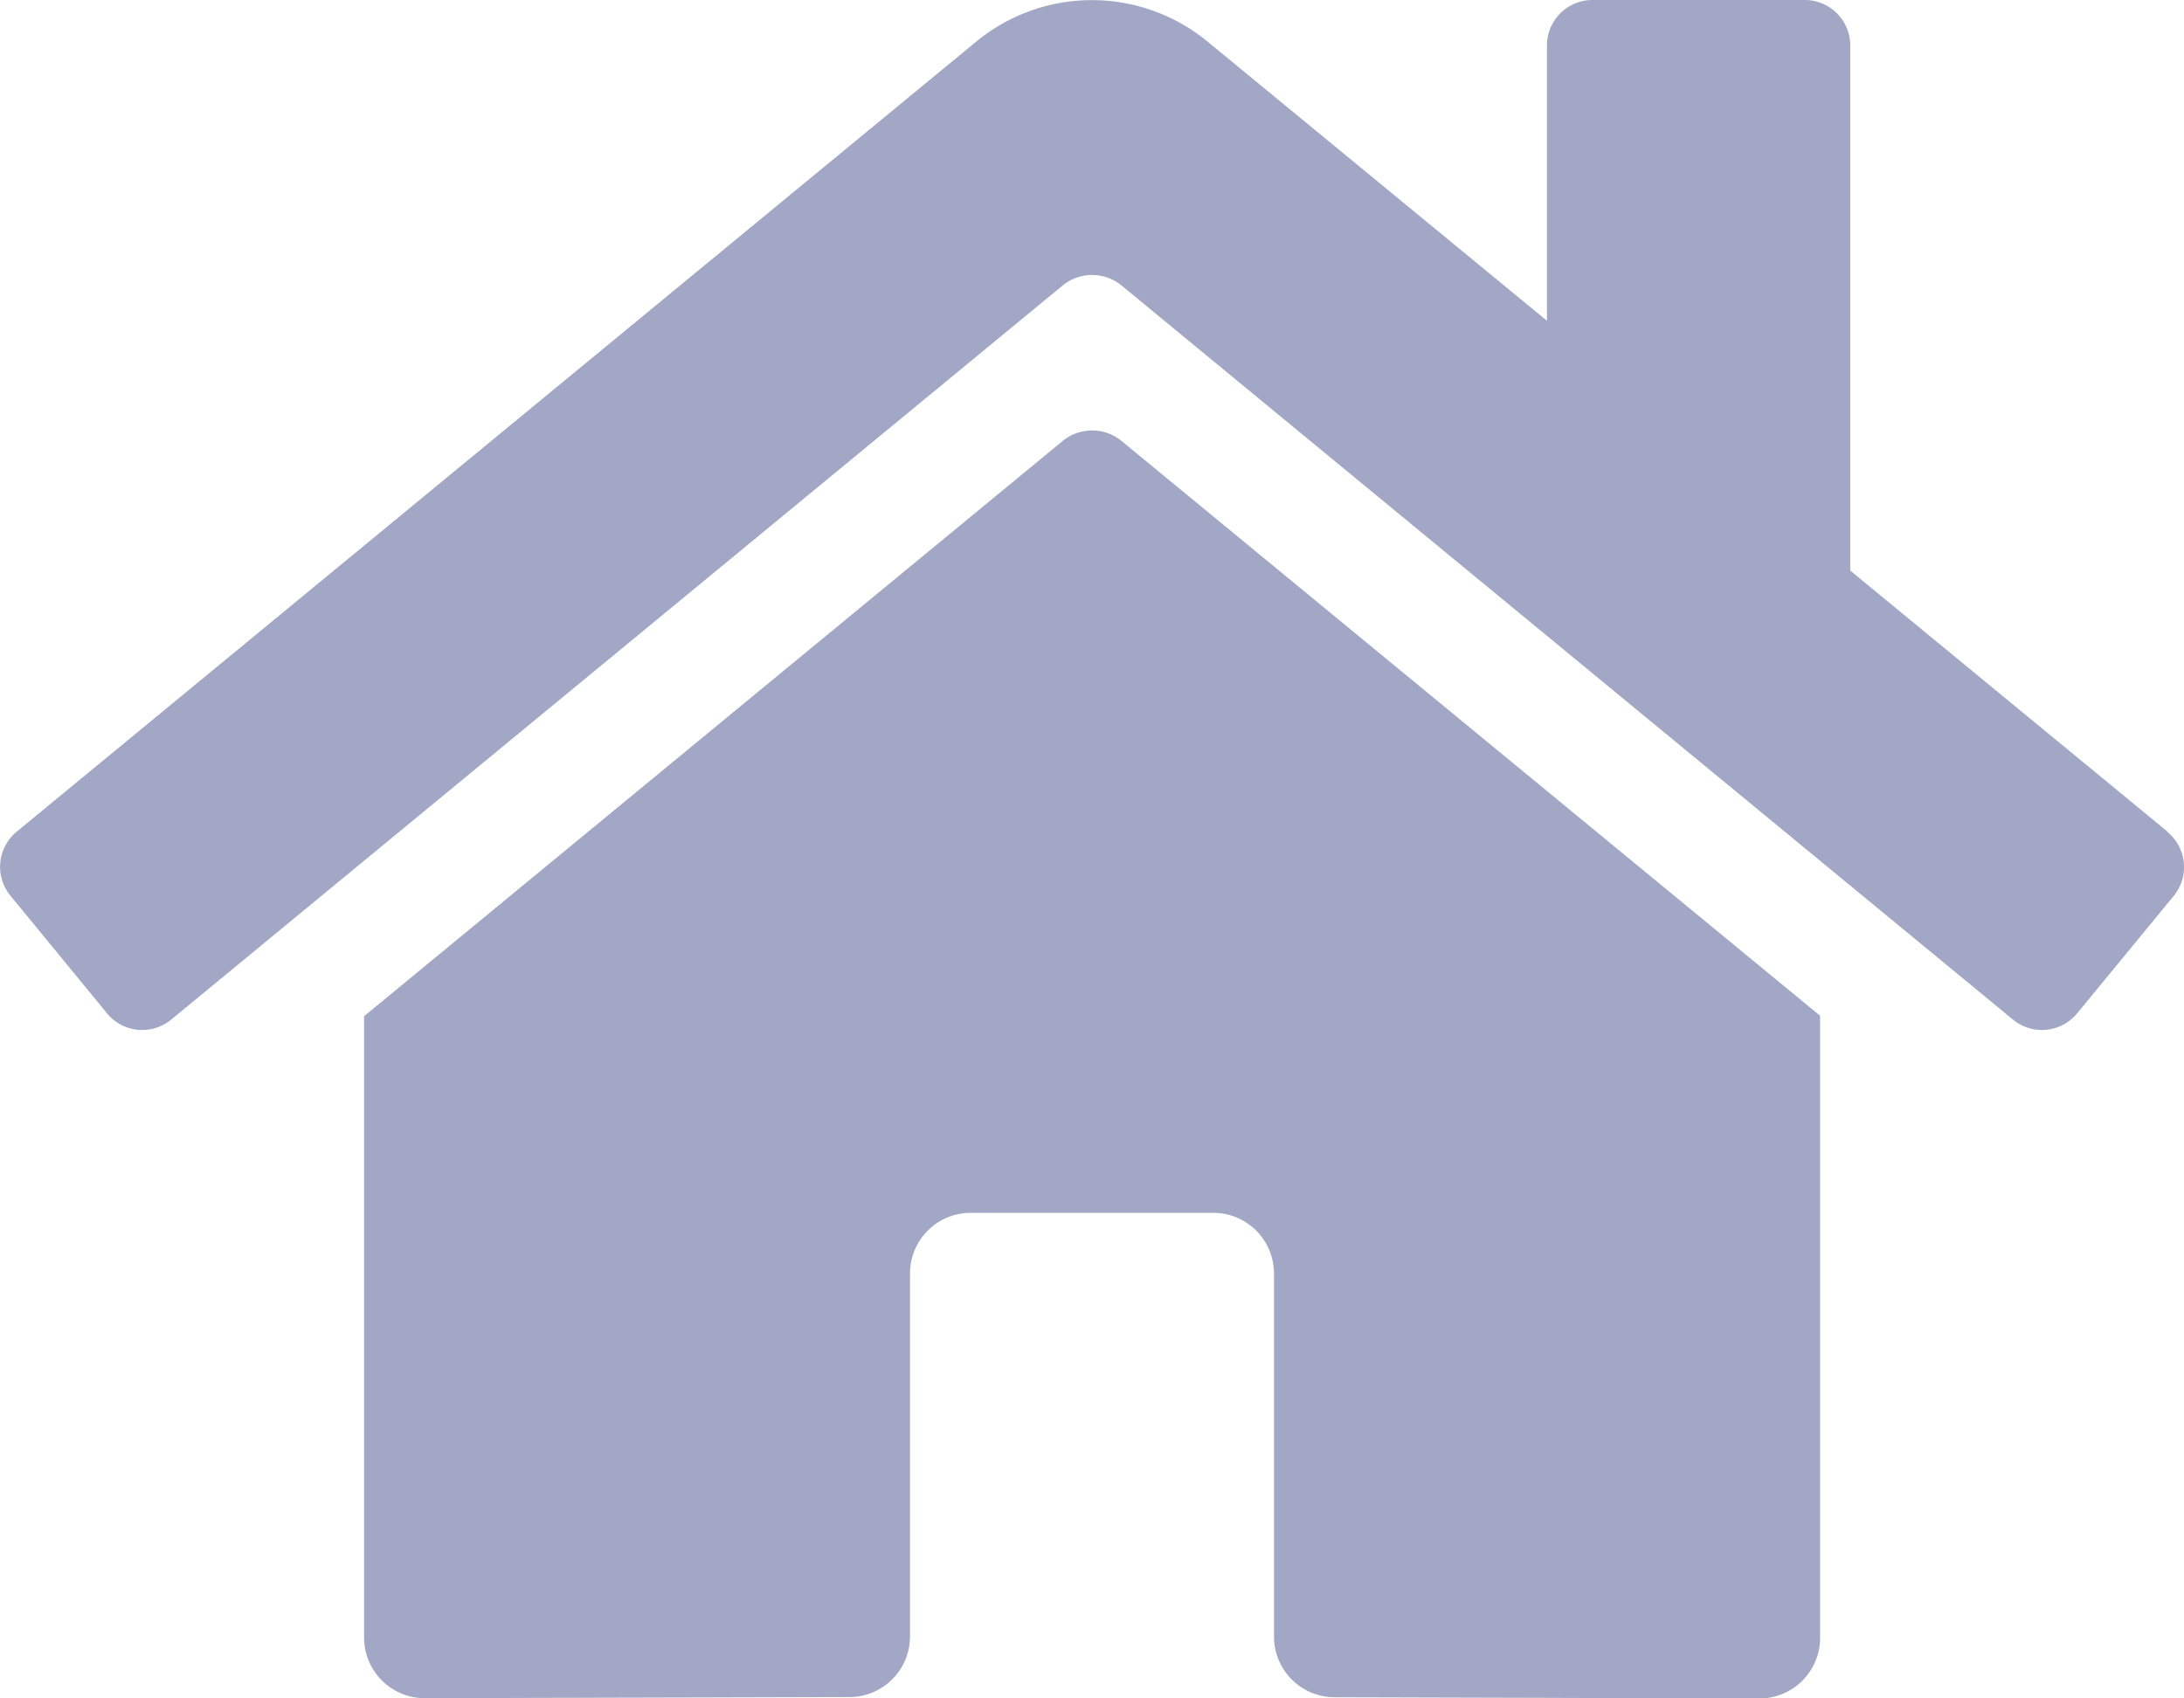 <svg xmlns="http://www.w3.org/2000/svg" width="23.467" height="18.249" viewBox="0 0 23.467 18.249">
  <path id="Icon_awesome-home" data-name="Icon awesome-home" d="M11.422,6.237,3.911,12.423V19.1a.652.652,0,0,0,.652.652l4.565-.012a.652.652,0,0,0,.649-.652v-3.9a.652.652,0,0,1,.652-.652h2.607a.652.652,0,0,1,.652.652v3.9a.652.652,0,0,0,.652.654l4.564.013a.652.652,0,0,0,.652-.652V12.418L12.045,6.237A.5.5,0,0,0,11.422,6.237Zm11.864,4.2L19.88,7.634V1.991a.489.489,0,0,0-.489-.489H17.11a.489.489,0,0,0-.489.489V4.949l-3.647-3a1.955,1.955,0,0,0-2.485,0L.177,10.441a.489.489,0,0,0-.065.688L1.15,12.393a.489.489,0,0,0,.689.066l9.583-7.893a.5.5,0,0,1,.623,0l9.583,7.893a.489.489,0,0,0,.688-.065l1.039-1.263a.489.489,0,0,0-.069-.69Z" transform="translate(0.001 -1.502)" fill="#a1a7c4"/>
</svg>
